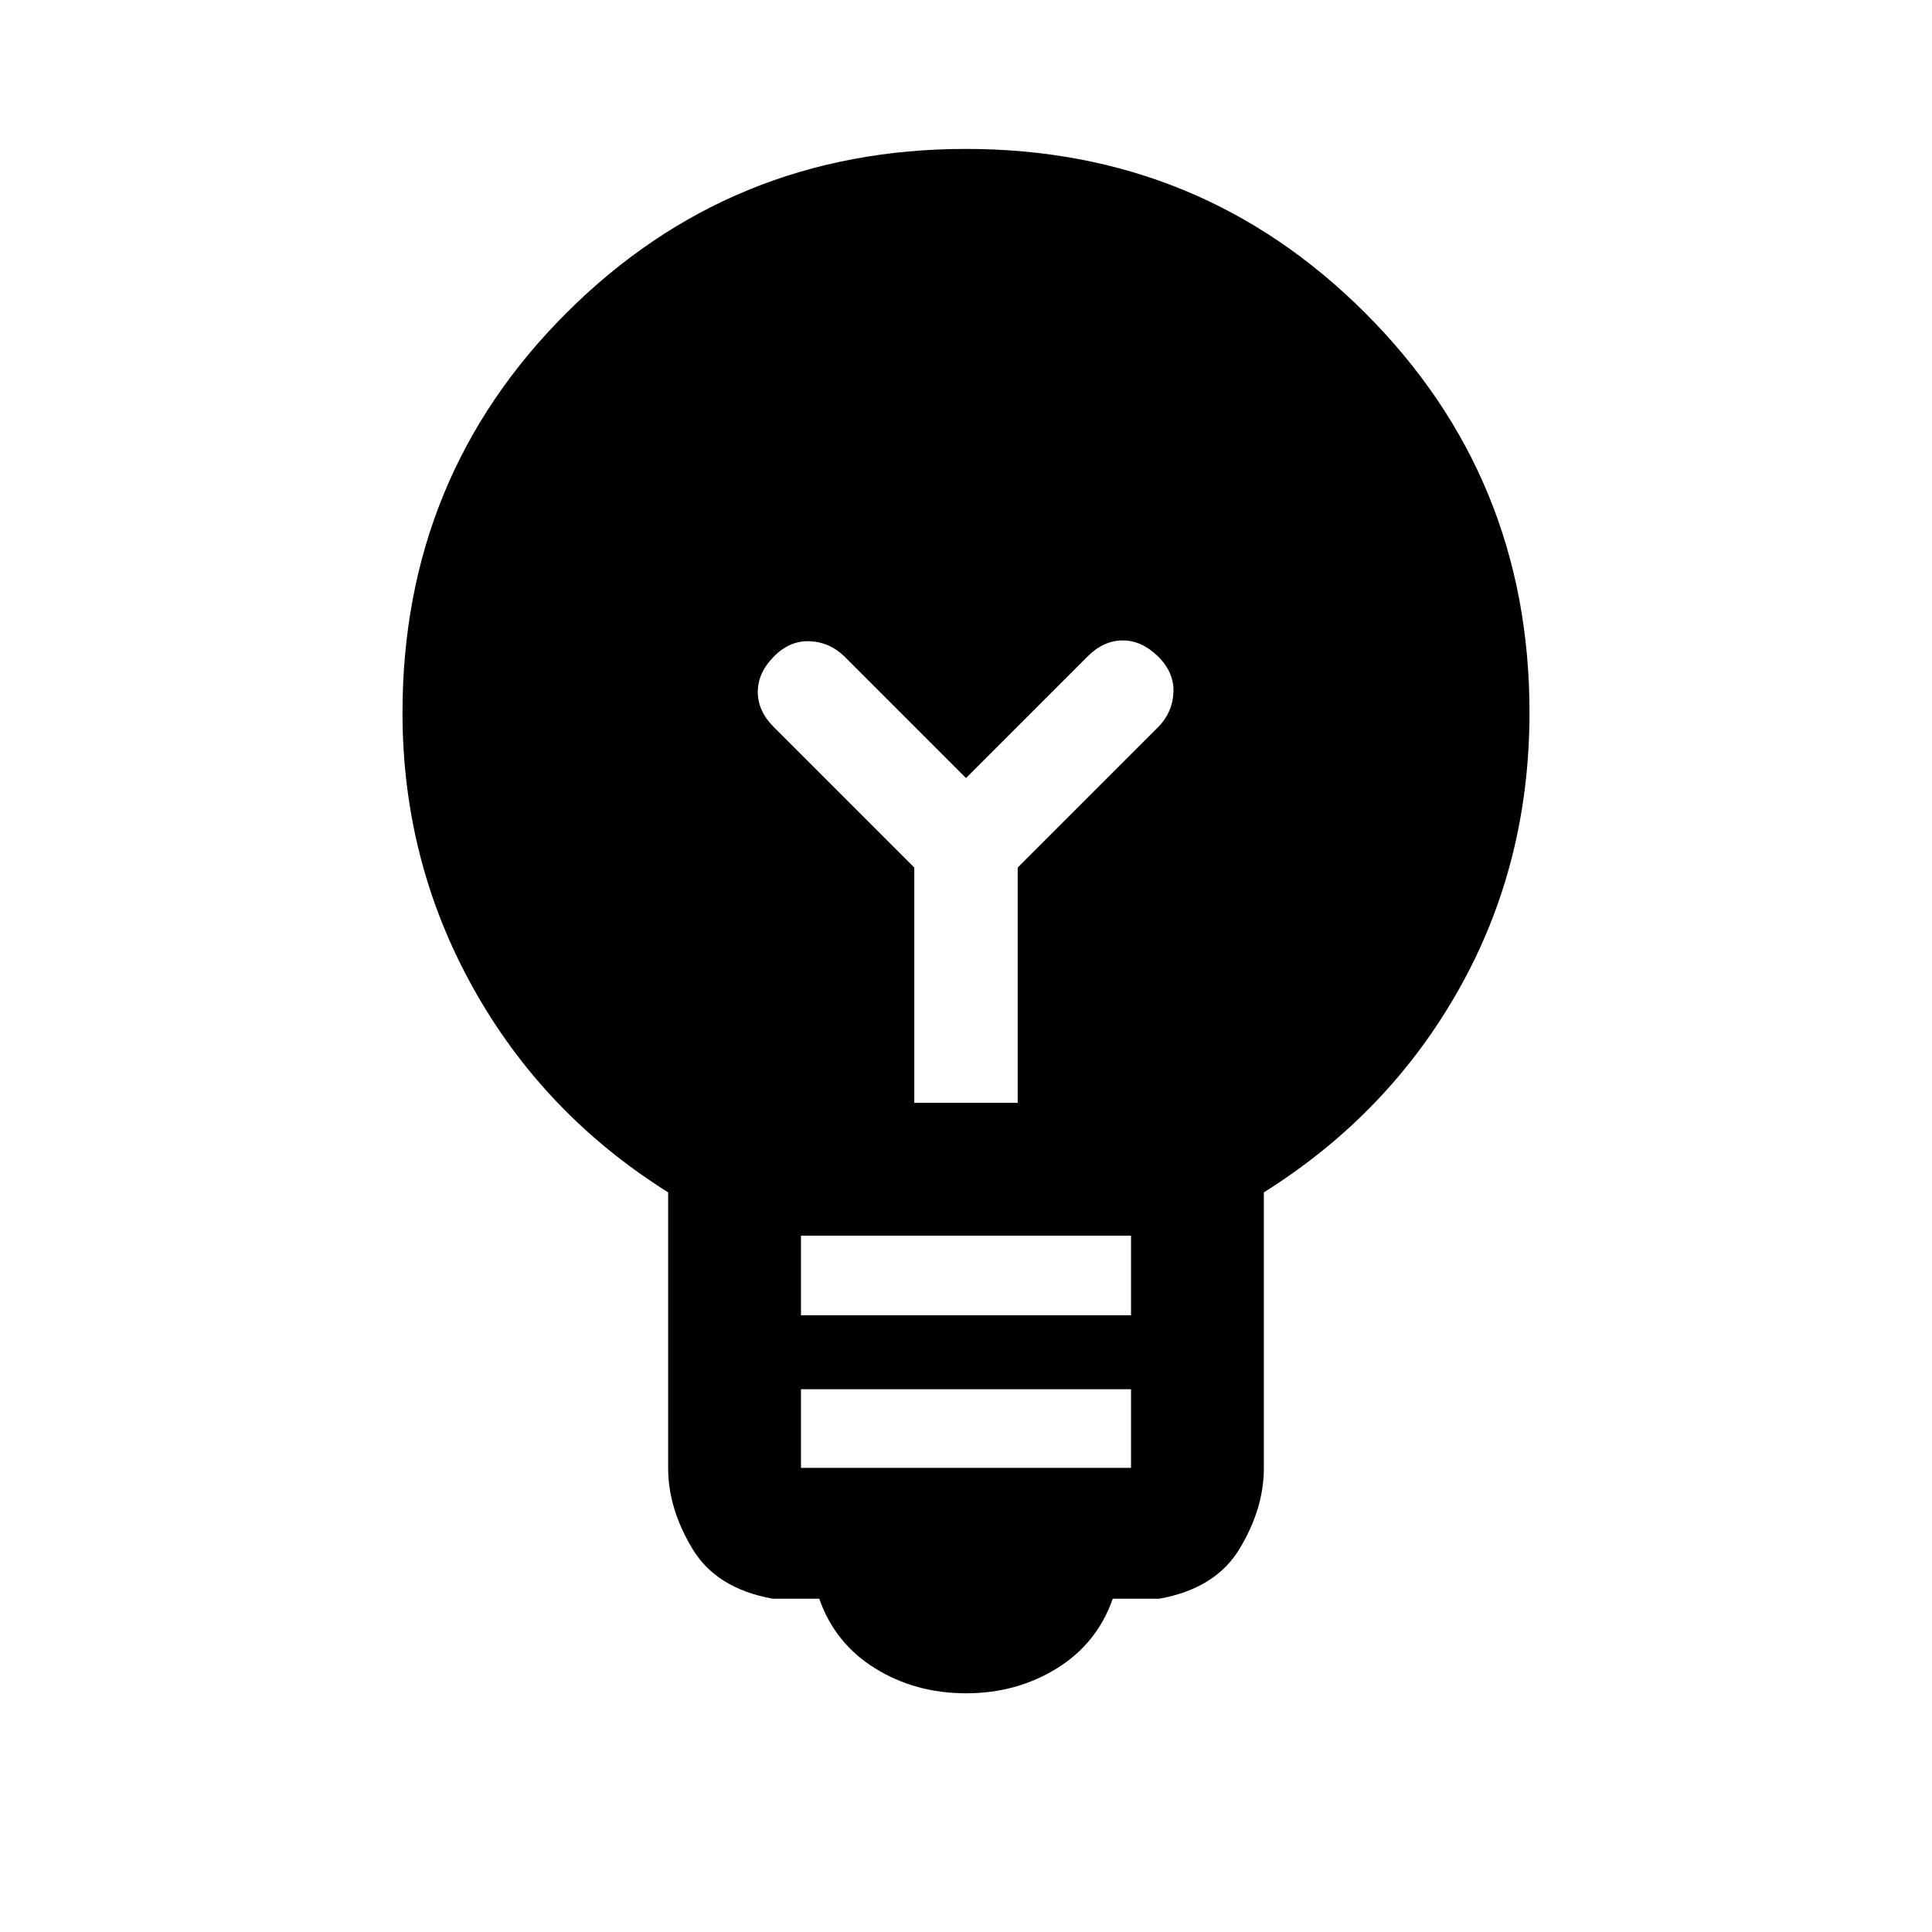 <svg xmlns="http://www.w3.org/2000/svg" height="24" viewBox="0 -960 960 960" width="24"><path d="M480-118.61q-25.15 0-45.15-12.39-20-12.38-27.77-34.61H384q-28.08-5-40.04-24.97Q332-210.54 332-230.47v-137.05q-62.08-38.94-97.04-101.83Q200-532.23 200-605.81q0-117.44 81.58-198.82Q363.15-886 480-886t198.42 81.58Q760-722.85 760-606q0 75.23-34.96 137.38-34.96 62.16-97.04 101.1v137.05q0 19.93-11.96 39.89-11.96 19.97-40.04 24.97h-23.08q-7.77 22.23-27.77 34.61-20 12.39-45.15 12.39Zm-82-112.01h164v-39.07H398v39.07Zm0-75.84h164V-346H398v39.54ZM505.69-412v-116.92l69.85-69.85q7.15-7.33 7.54-17.24.38-9.91-7.68-17.84-8.07-7.92-17.54-7.92-9.48 0-17.4 7.92L480-573.38l-60.46-60.47q-7.34-7.15-17.25-7.53-9.91-.39-17.83 7.68-7.92 8.06-7.92 17.54 0 9.47 7.92 17.39l69.85 69.85V-412h51.38Z"/></svg>